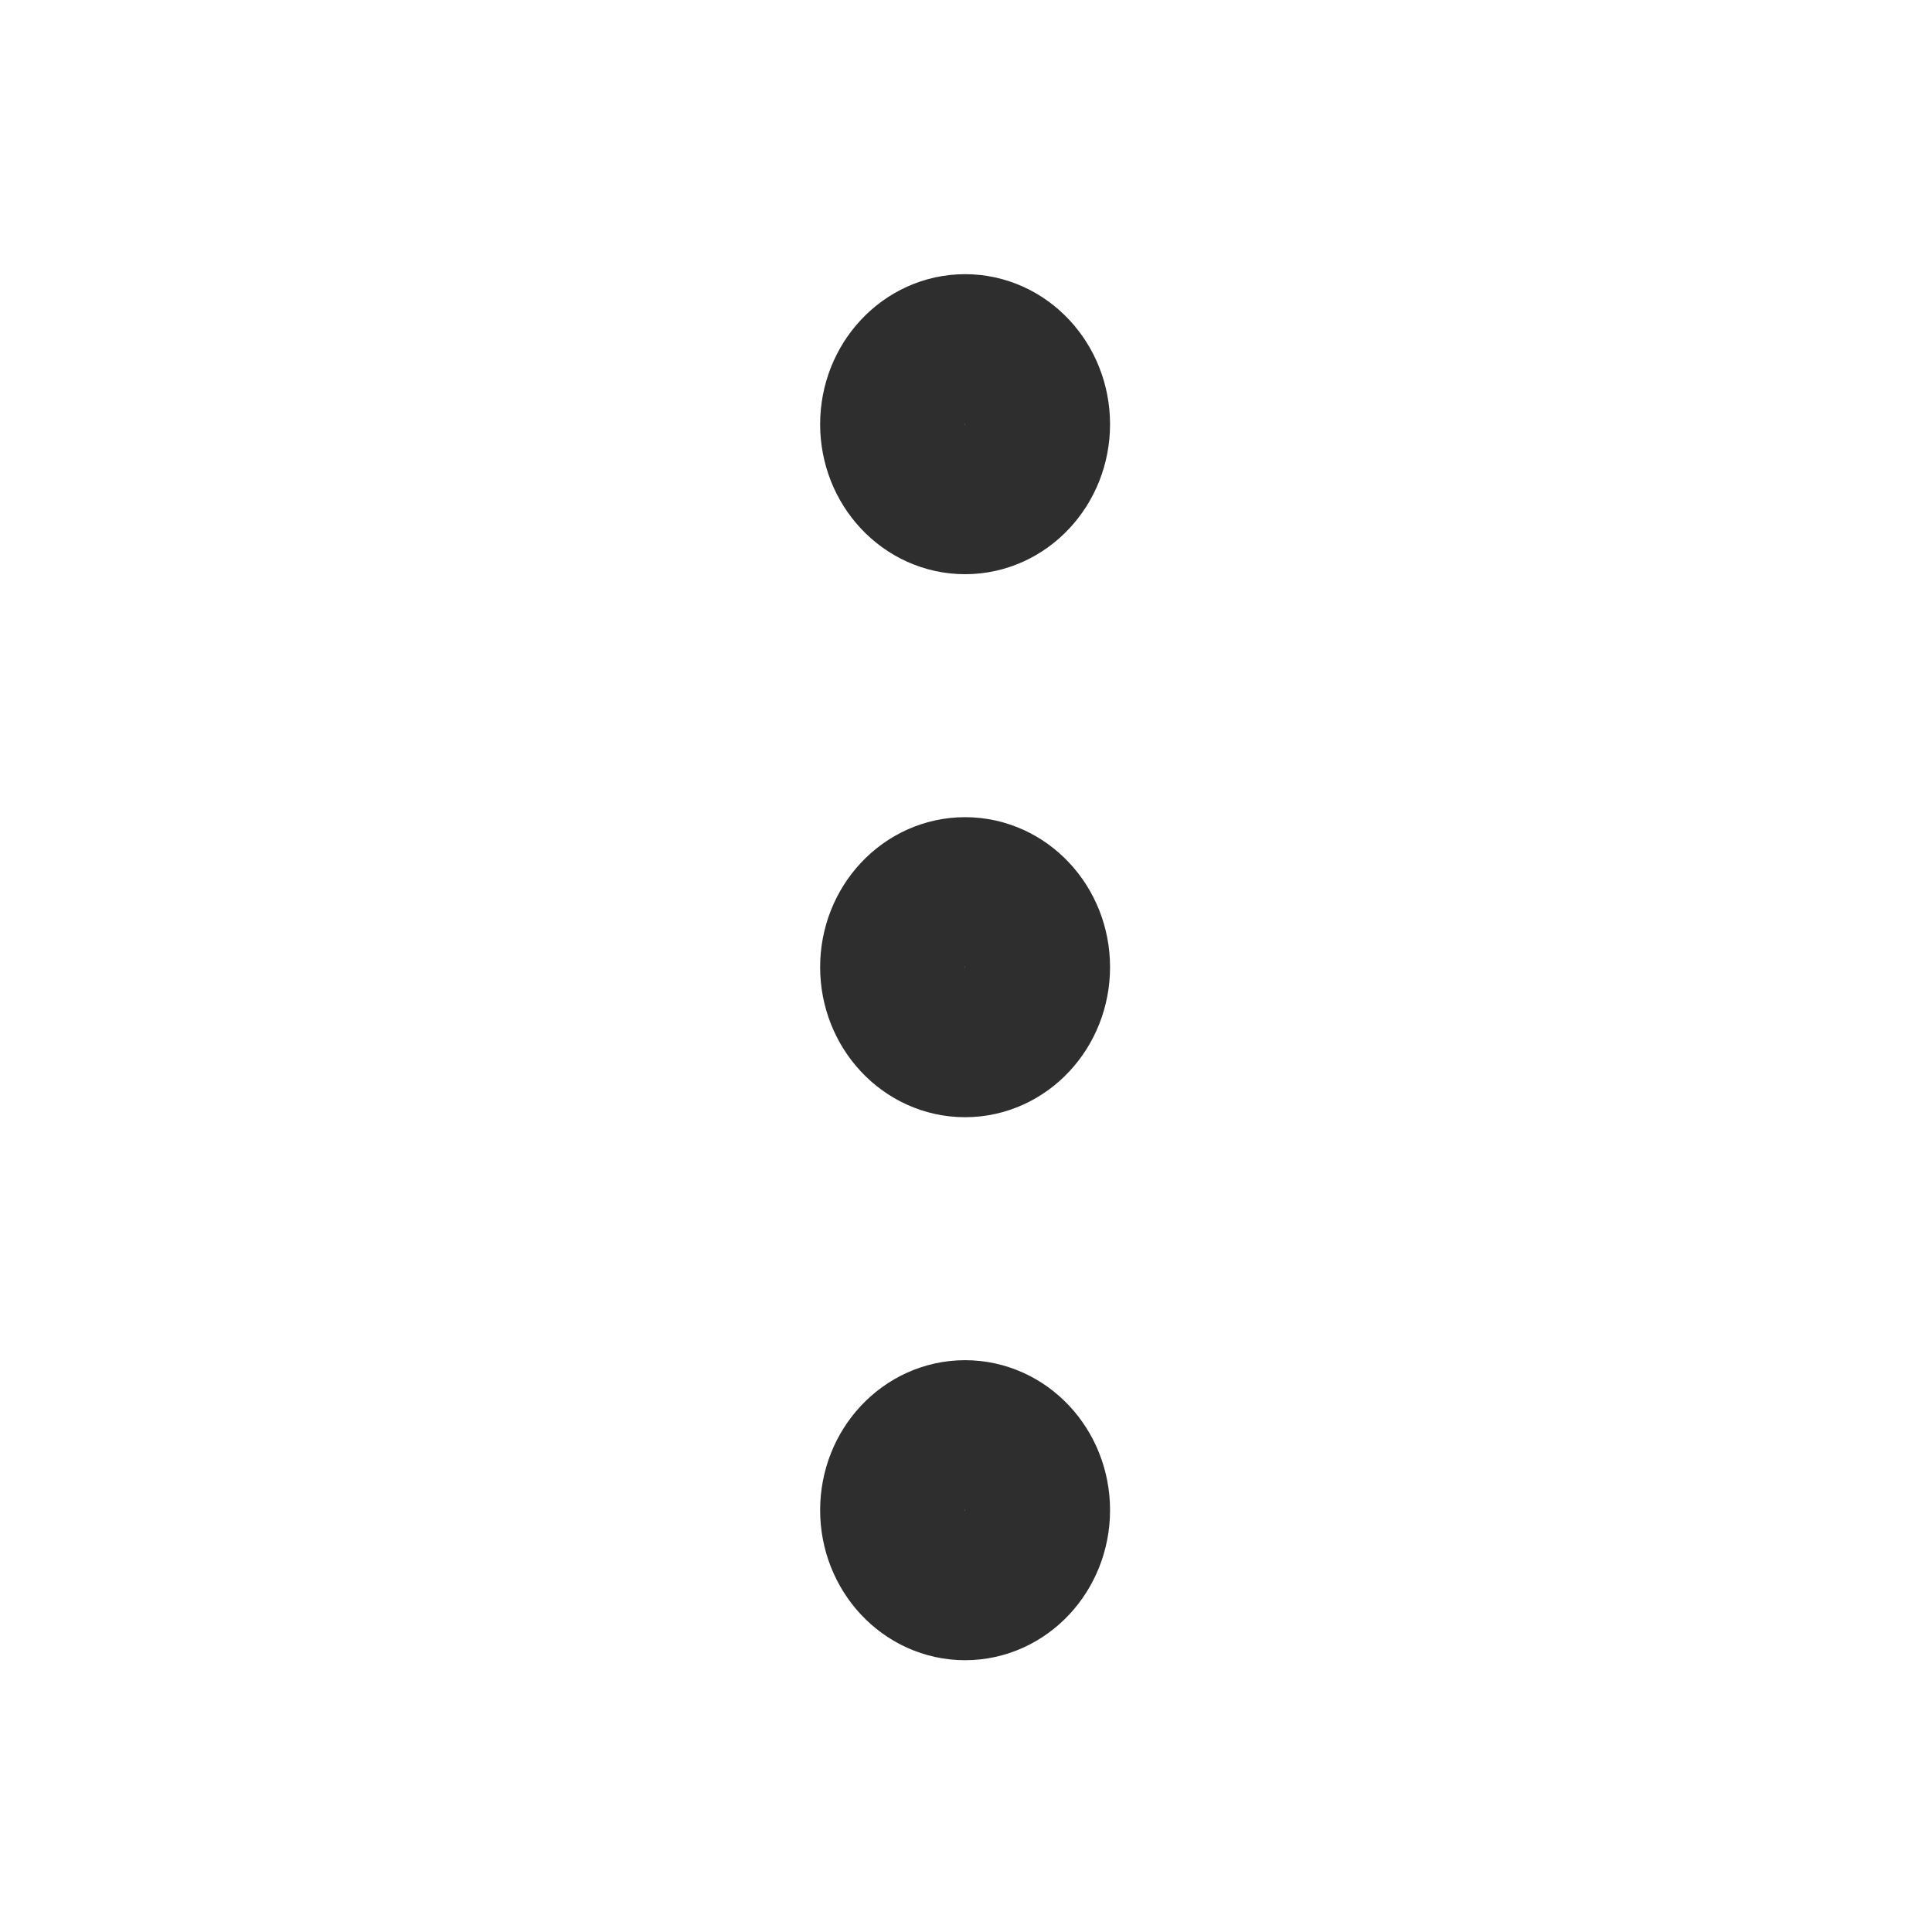<svg width="17" height="17" viewBox="0 0 17 17" fill="none" xmlns="http://www.w3.org/2000/svg">
<path d="M8.492 9.193C8.844 9.193 9.13 8.887 9.13 8.51C9.13 8.133 8.844 7.828 8.492 7.828C8.14 7.828 7.854 8.133 7.854 8.51C7.854 8.887 8.14 9.193 8.492 9.193Z" stroke="#2E2E2E" stroke-width="1.275" stroke-linecap="round" stroke-linejoin="round"/>
<path d="M8.492 4.415C8.844 4.415 9.13 4.11 9.13 3.733C9.13 3.356 8.844 3.05 8.492 3.05C8.14 3.05 7.854 3.356 7.854 3.733C7.854 4.11 8.14 4.415 8.492 4.415Z" stroke="#2E2E2E" stroke-width="1.275" stroke-linecap="round" stroke-linejoin="round"/>
<path d="M8.492 13.971C8.844 13.971 9.13 13.665 9.13 13.288C9.13 12.911 8.844 12.606 8.492 12.606C8.14 12.606 7.854 12.911 7.854 13.288C7.854 13.665 8.14 13.971 8.492 13.971Z" stroke="#2E2E2E" stroke-width="1.275" stroke-linecap="round" stroke-linejoin="round"/>
</svg>
